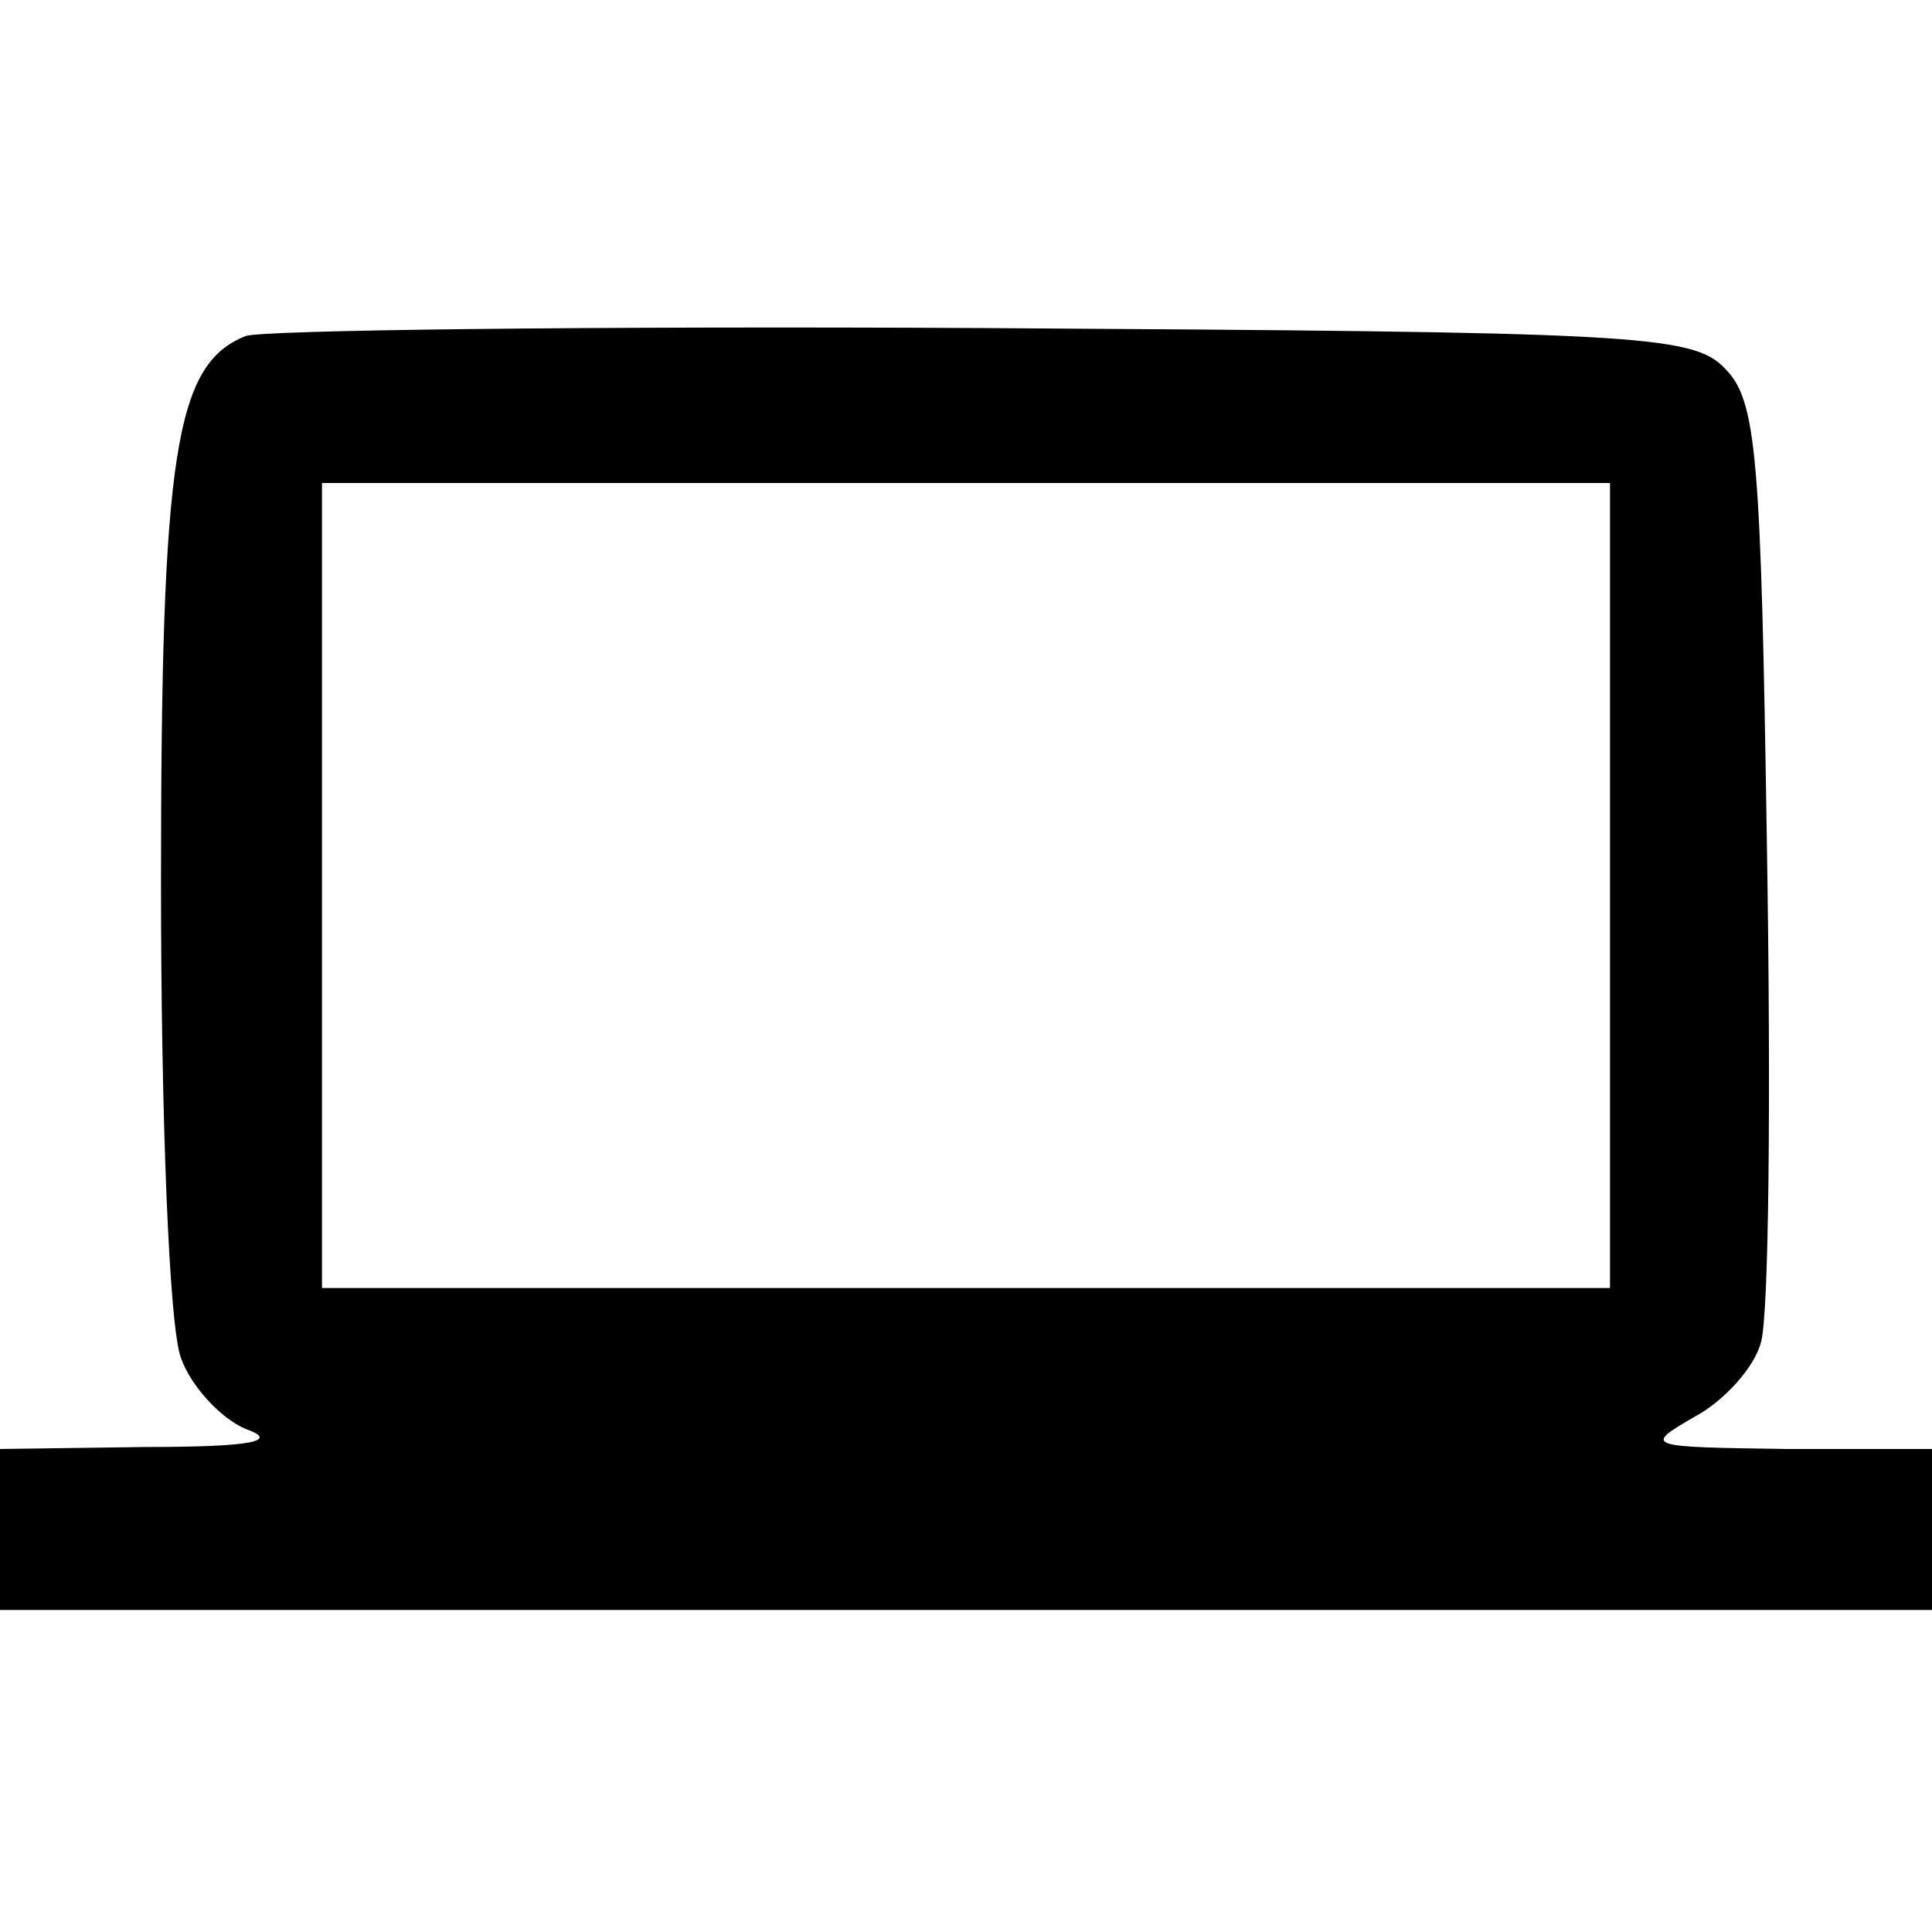 <?xml version="1.0" standalone="no"?>
<!DOCTYPE svg PUBLIC "-//W3C//DTD SVG 20010904//EN"
 "http://www.w3.org/TR/2001/REC-SVG-20010904/DTD/svg10.dtd">
<svg version="1.0" xmlns="http://www.w3.org/2000/svg"
 width="96pt" height="96pt" viewBox="0 0 96 96"
 preserveAspectRatio="xMidYMid meet">
<g transform="translate(0,96) scale(0.1,-0.1)"
fill="#000000" stroke="none">
<path d="M122 793 c-35 -14 -42 -58 -42 -272 0 -115 4 -221 10 -236 5 -14 20
-30 32 -35 17 -6 4 -9 -49 -9 l-73 -1 0 -40 0 -40 480 0 480 0 0 40 0 40 -72
0 c-70 1 -72 1 -46 16 15 8 30 25 33 37 4 13 5 123 3 245 -3 197 -5 223 -21
239 -16 17 -47 18 -370 20 -194 1 -358 -1 -365 -4z m678 -273 l0 -200 -320 0
-320 0 0 200 0 200 320 0 320 0 0 -200z"/>
</g>
</svg>
